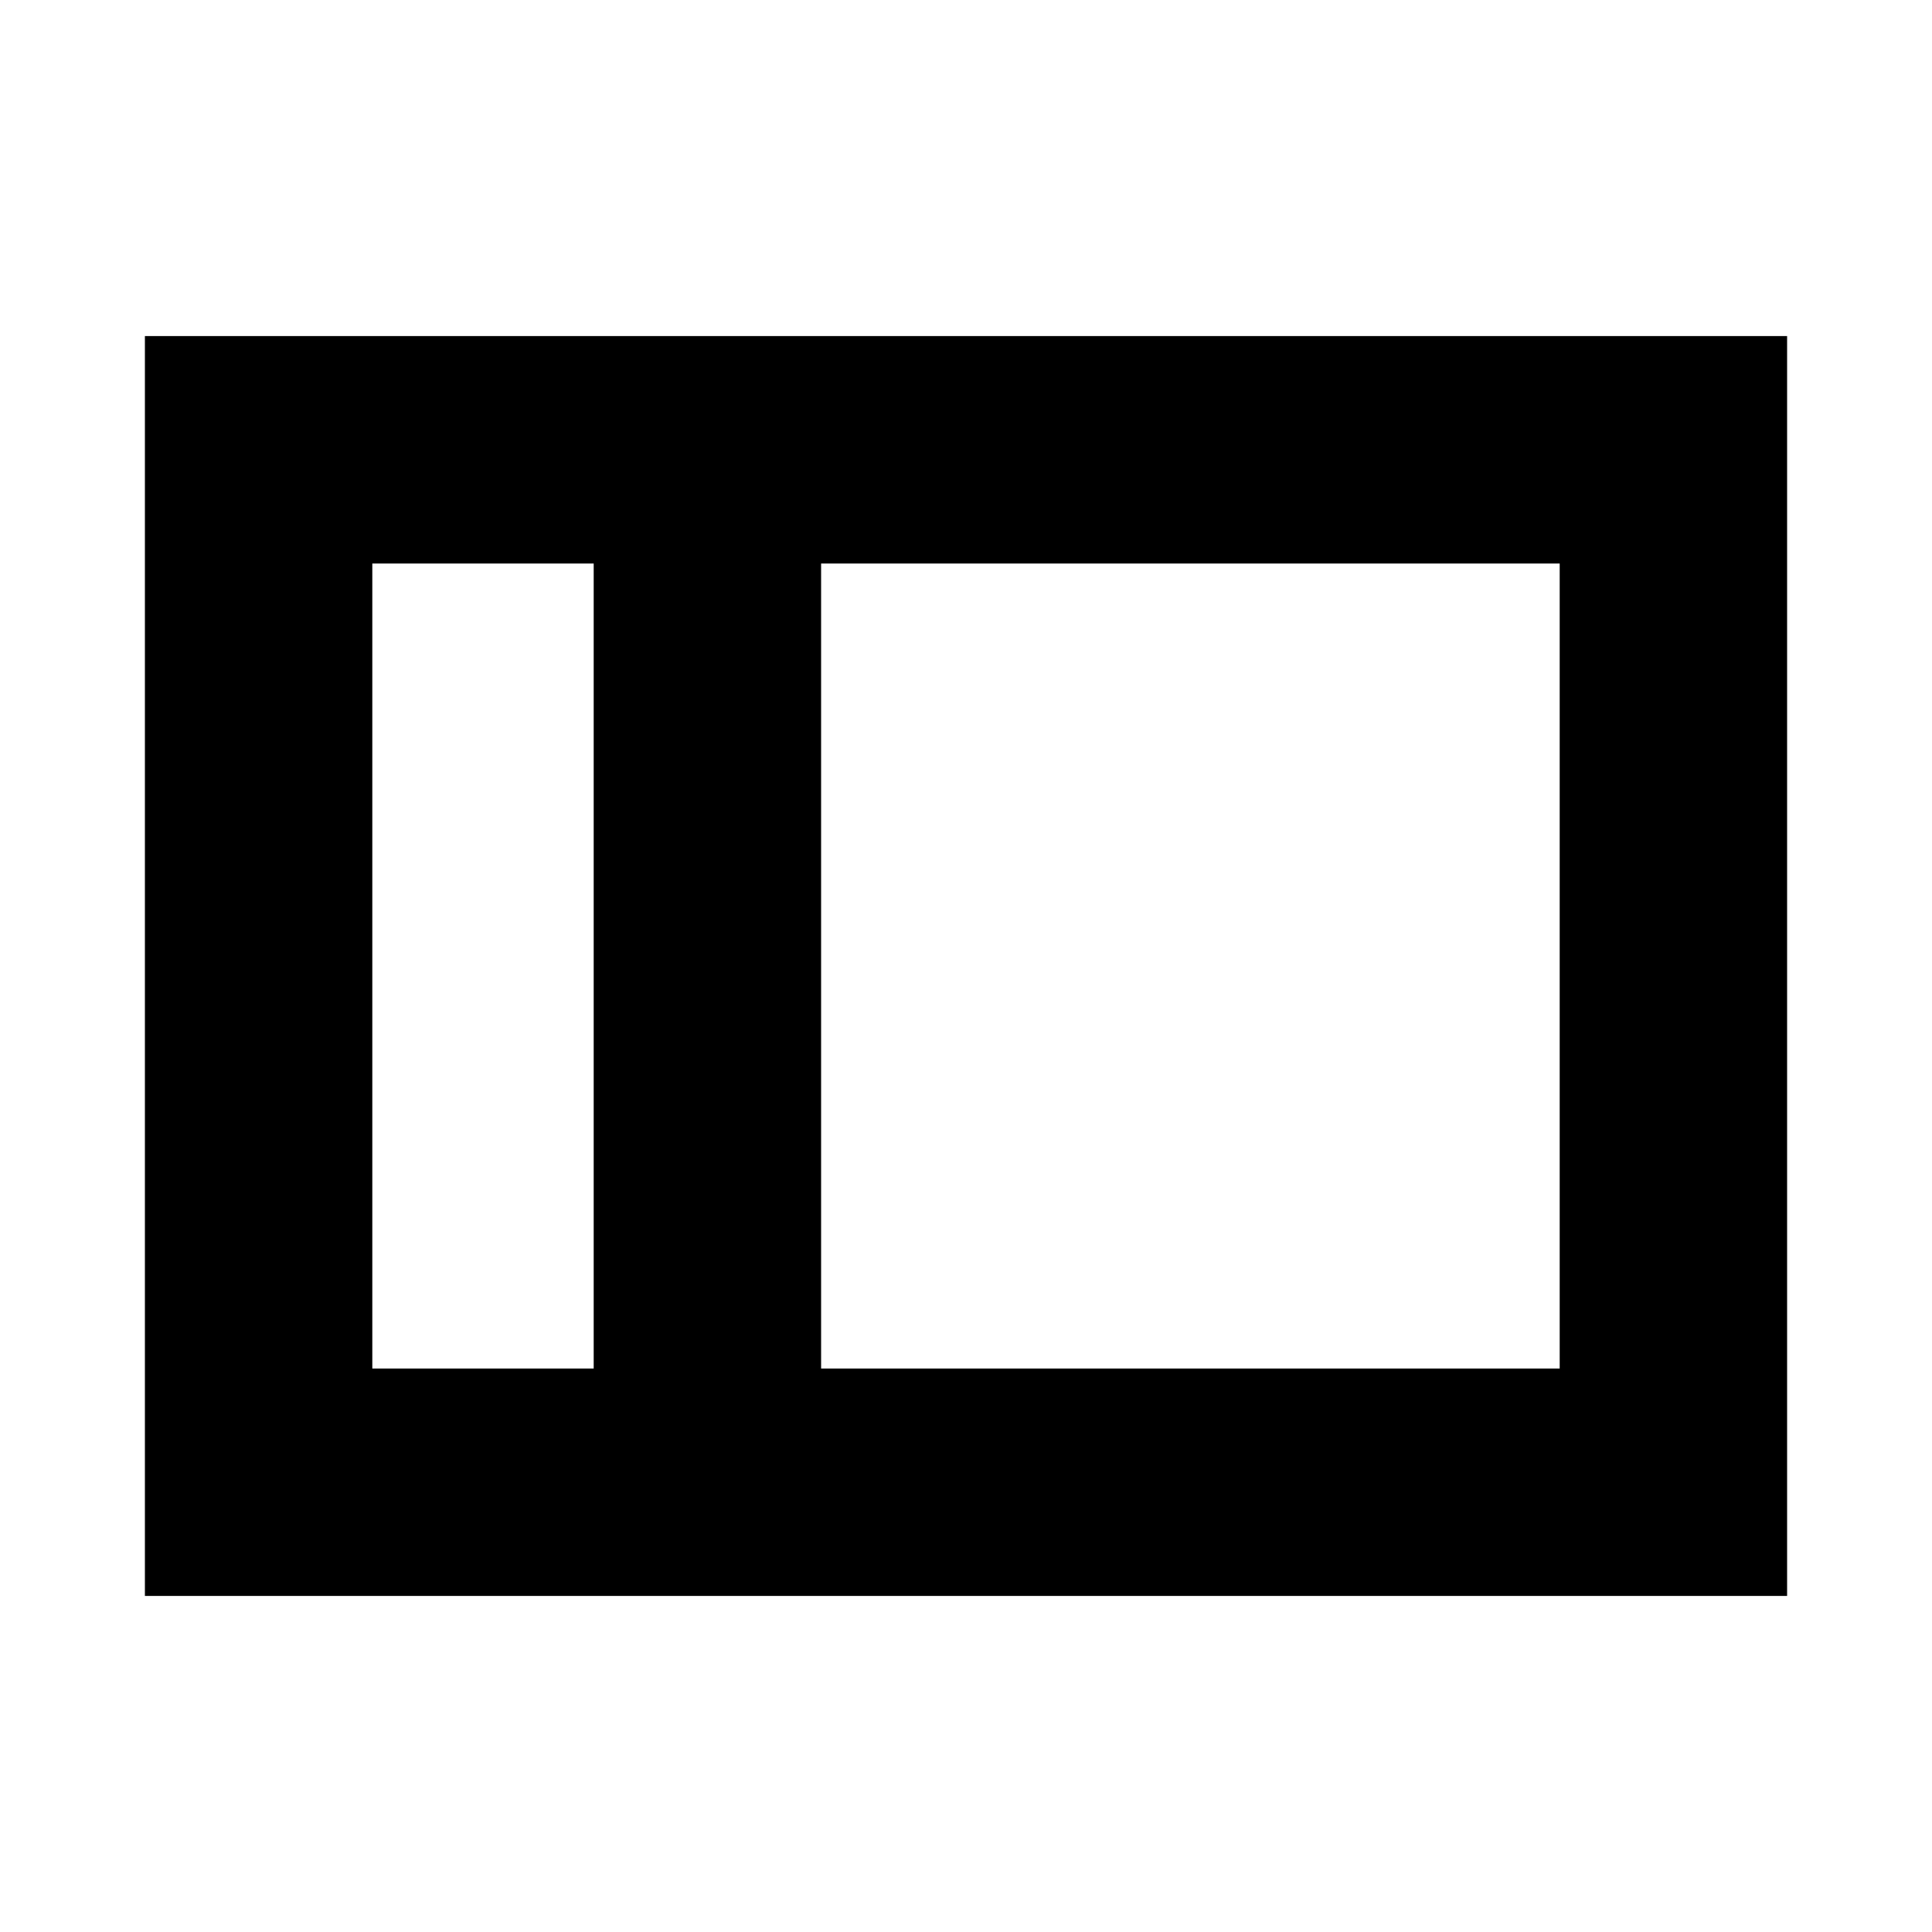 <svg xmlns="http://www.w3.org/2000/svg" height="20" viewBox="0 96 960 960" width="20"><path d="M72 889V263h816v626H72Zm336-113h367V376H408v400Zm-113 0V376H185v400h110Zm-110 0V376v400Zm110 0h113-113Zm0-400h113-113Z"/></svg>